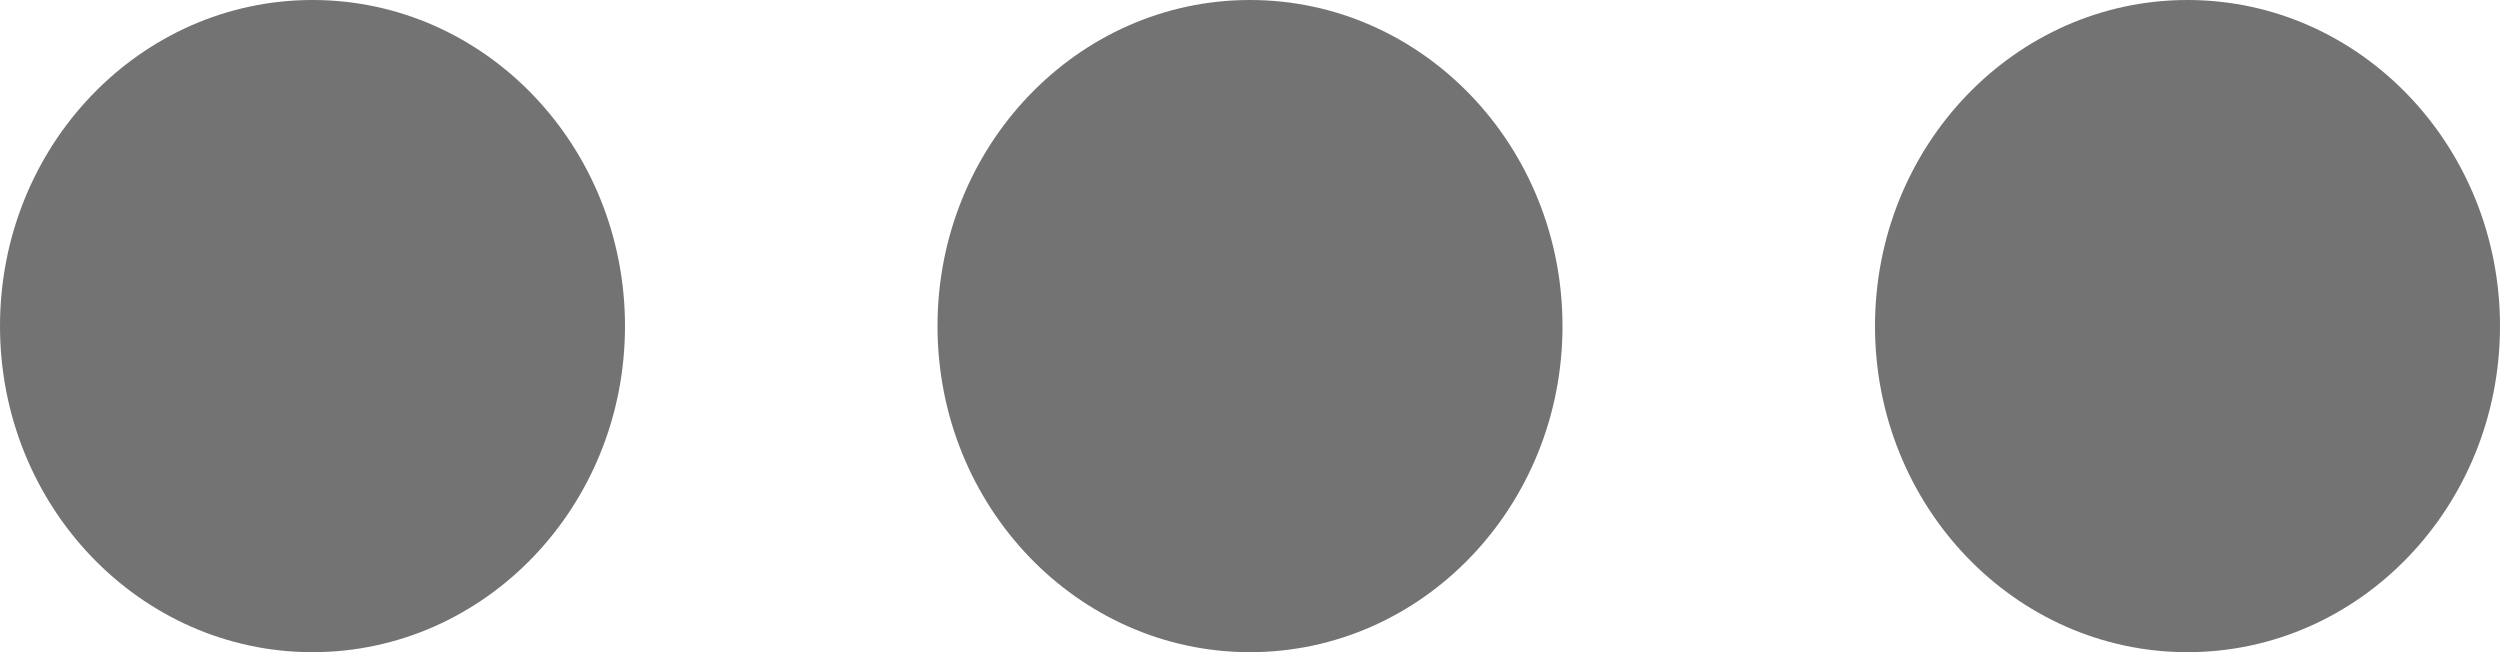 <svg width="23" height="6" viewBox="0 0 23 6" fill="none" xmlns="http://www.w3.org/2000/svg">
<ellipse cx="2.875" cy="3" rx="3" ry="2.875" transform="rotate(-90 2.875 3)" fill="#737373"/>
<ellipse cx="11.5" cy="3" rx="3" ry="2.875" transform="rotate(-90 11.5 3)" fill="#737373"/>
<ellipse cx="20.125" cy="3" rx="3" ry="2.875" transform="rotate(-90 20.125 3)" fill="#737373"/>
</svg>
